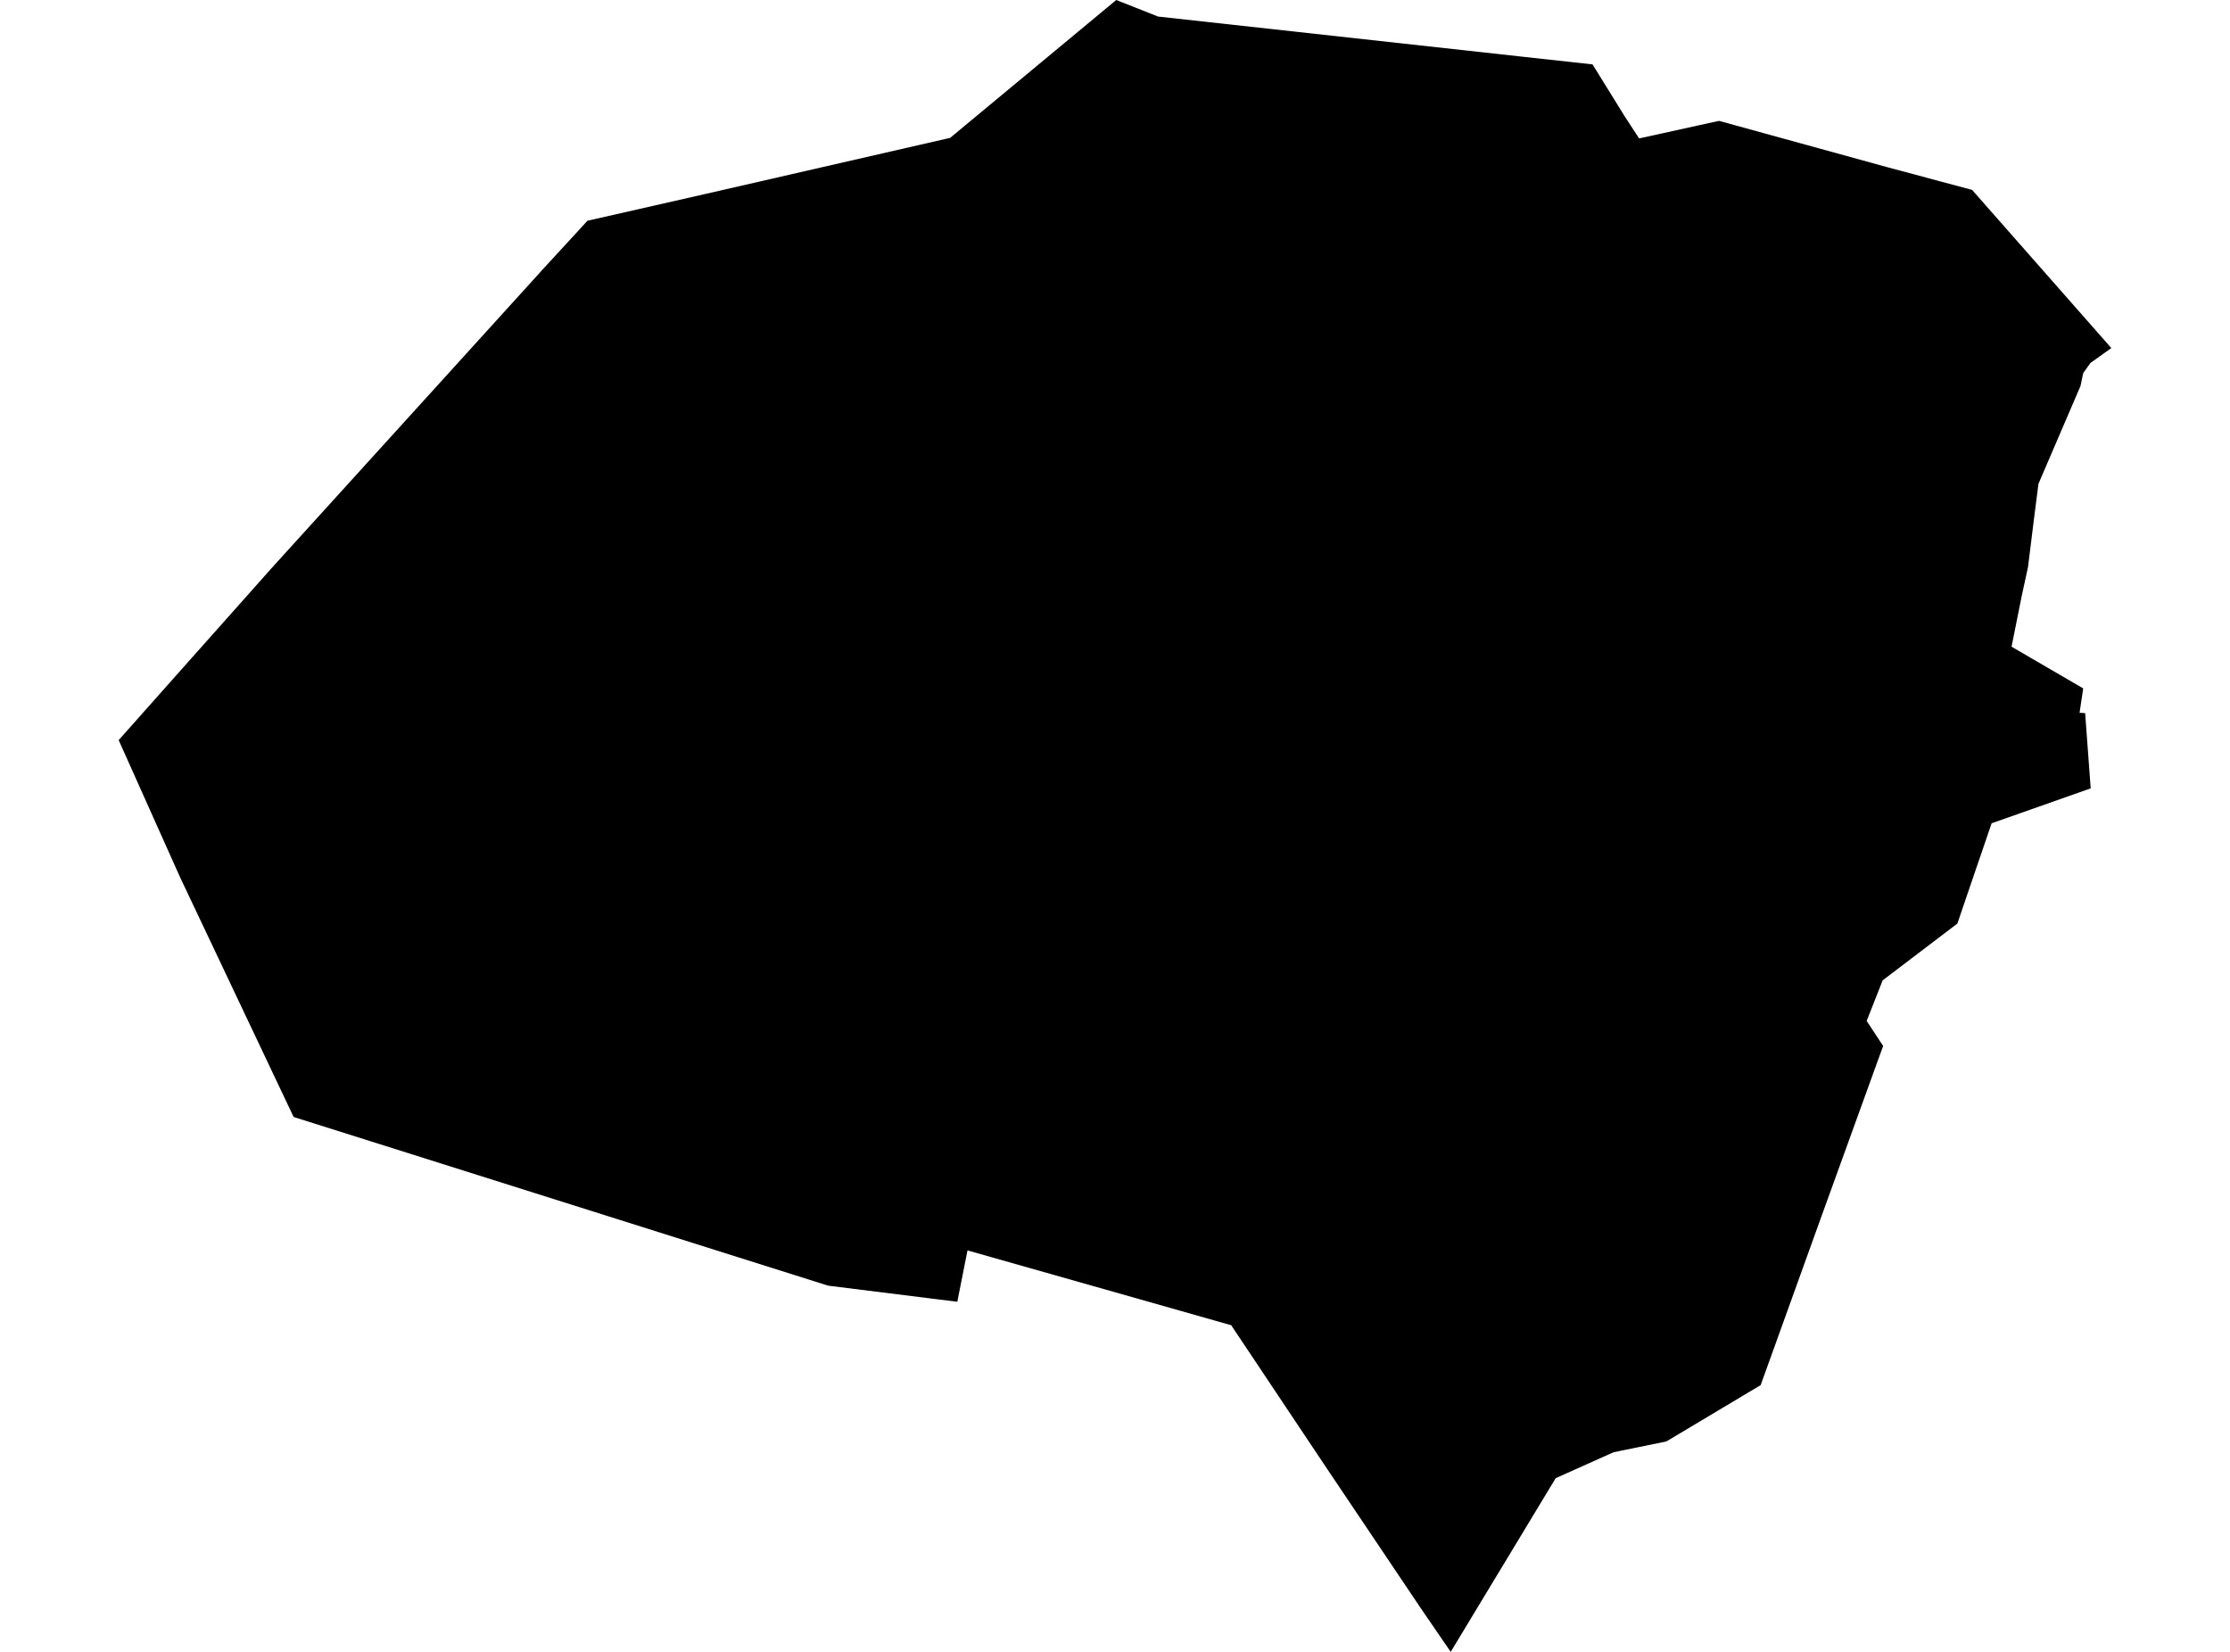 <?xml version='1.0'?>
<svg  baseProfile = 'tiny' width = '540' height = '400' stroke-linecap = 'round' stroke-linejoin = 'round' version='1.1' xmlns='http://www.w3.org/2000/svg'>
<path id='4312601001' title='4312601001'  d='M 280.432 4.008 368.641 13.727 385.635 15.594 393.459 28.222 396.918 33.521 411.002 30.419 416.273 29.266 457.152 40.522 477.55 45.985 511.263 84.283 507.612 86.891 506.211 87.879 504.454 90.35 503.795 93.48 493.61 117.172 493.61 117.2 492.594 125.161 491.084 137.323 490.975 137.817 489.574 144.269 487.104 156.596 504.454 166.699 503.576 172.574 503.603 172.601 504.921 172.684 506.266 190.885 506.239 190.913 482.327 199.341 482.272 199.369 479.307 208.044 479.115 208.593 473.981 223.638 455.889 237.392 452.018 247.22 455.999 253.26 456.026 253.26 455.175 255.566 441.064 294.55 426.349 335.402 409.492 345.477 403.507 349.046 390.741 351.654 376.712 357.941 351.29 400 343.933 389.266 342.423 387.014 321.476 355.854 298.14 320.906 274.942 314.317 234.283 302.787 231.922 314.674 231.812 315.223 200.542 311.325 71.098 270.474 43.672 212.574 28.737 179.218 46.472 159.259 54.708 150.007 65.745 137.598 130.563 66.191 131.194 65.477 140.419 55.456 142.121 53.59 142.258 53.452 142.286 53.315 142.258 53.452 170.782 46.973 230.082 33.384 270.302 0 280.432 4.008 Z' />
</svg>